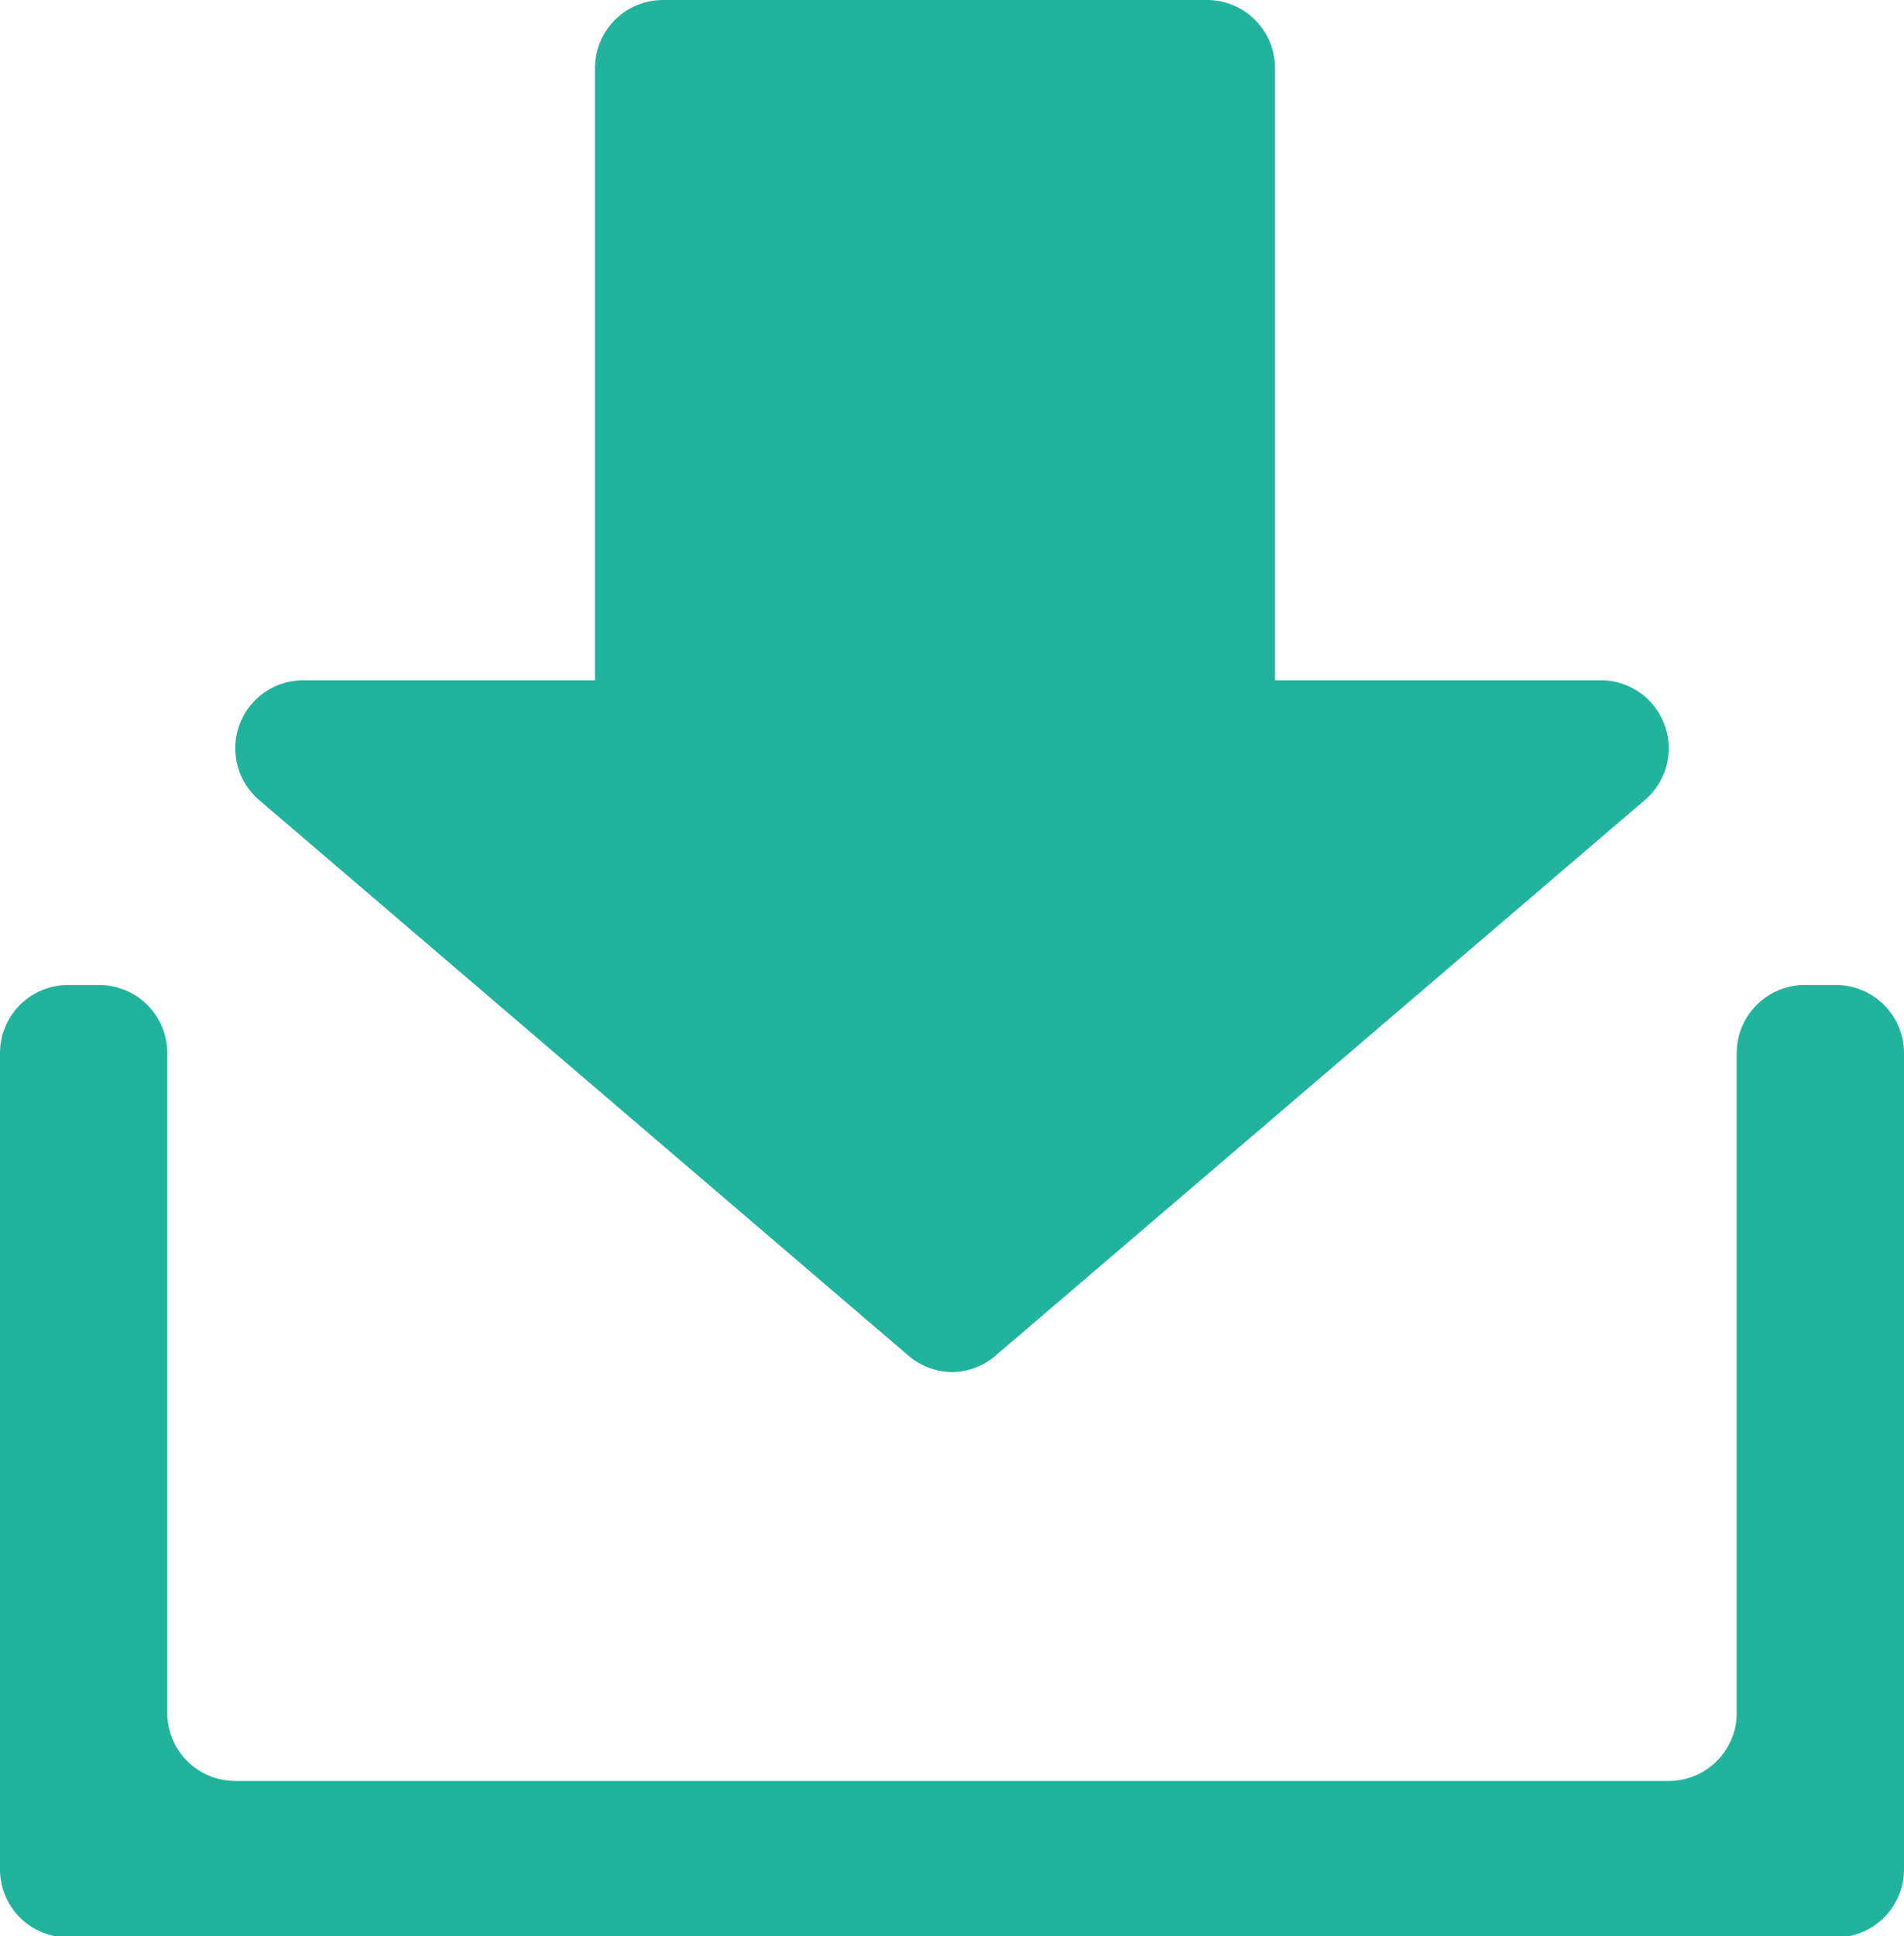 <svg id="レイヤー_1" data-name="レイヤー 1" xmlns="http://www.w3.org/2000/svg" viewBox="0 0 28 28.46"><defs><style>.cls-1{fill:#22b39d;}</style></defs><path class="cls-1" d="M297.86,426.18a.5.5,0,0,1-.33-.12L288,417.9a.49.49,0,0,1-.14-.55.49.49,0,0,1,.47-.33h4.79v-9.5a.51.51,0,0,1,.5-.5h8a.5.5,0,0,1,.5.5V417h5.29a.5.5,0,0,1,.32.88l-9.54,8.16A.47.47,0,0,1,297.86,426.18Z" transform="translate(-283.86 -406.52)"/><path class="cls-1" d="M301.61,407.52v10h5.79l-9.54,8.17-9.54-8.17h5.29v-10h8m0-1h-8a1,1,0,0,0-1,1v9h-4.29a1,1,0,0,0-.65,1.76l9.54,8.16a1,1,0,0,0,.65.25,1,1,0,0,0,.65-.25l9.54-8.16a1,1,0,0,0-.65-1.76h-4.79v-9a1,1,0,0,0-1-1Z" transform="translate(-283.86 -406.52)"/><path class="cls-1" d="M284.86,434V422h.46v9.69a2,2,0,0,0,2,2H308.4a2,2,0,0,0,2-2V422h.46v12Z" transform="translate(-283.86 -406.52)"/><path class="cls-1" d="M310.86,421h-.46a1,1,0,0,0-1,1v9.7a1,1,0,0,1-1,1H287.32a1,1,0,0,1-1-1V422a1,1,0,0,0-1-1h-.46a1,1,0,0,0-1,1v12a1,1,0,0,0,1,1h26a1,1,0,0,0,1-1V422a1,1,0,0,0-1-1Z" transform="translate(-283.86 -406.52)"/></svg>